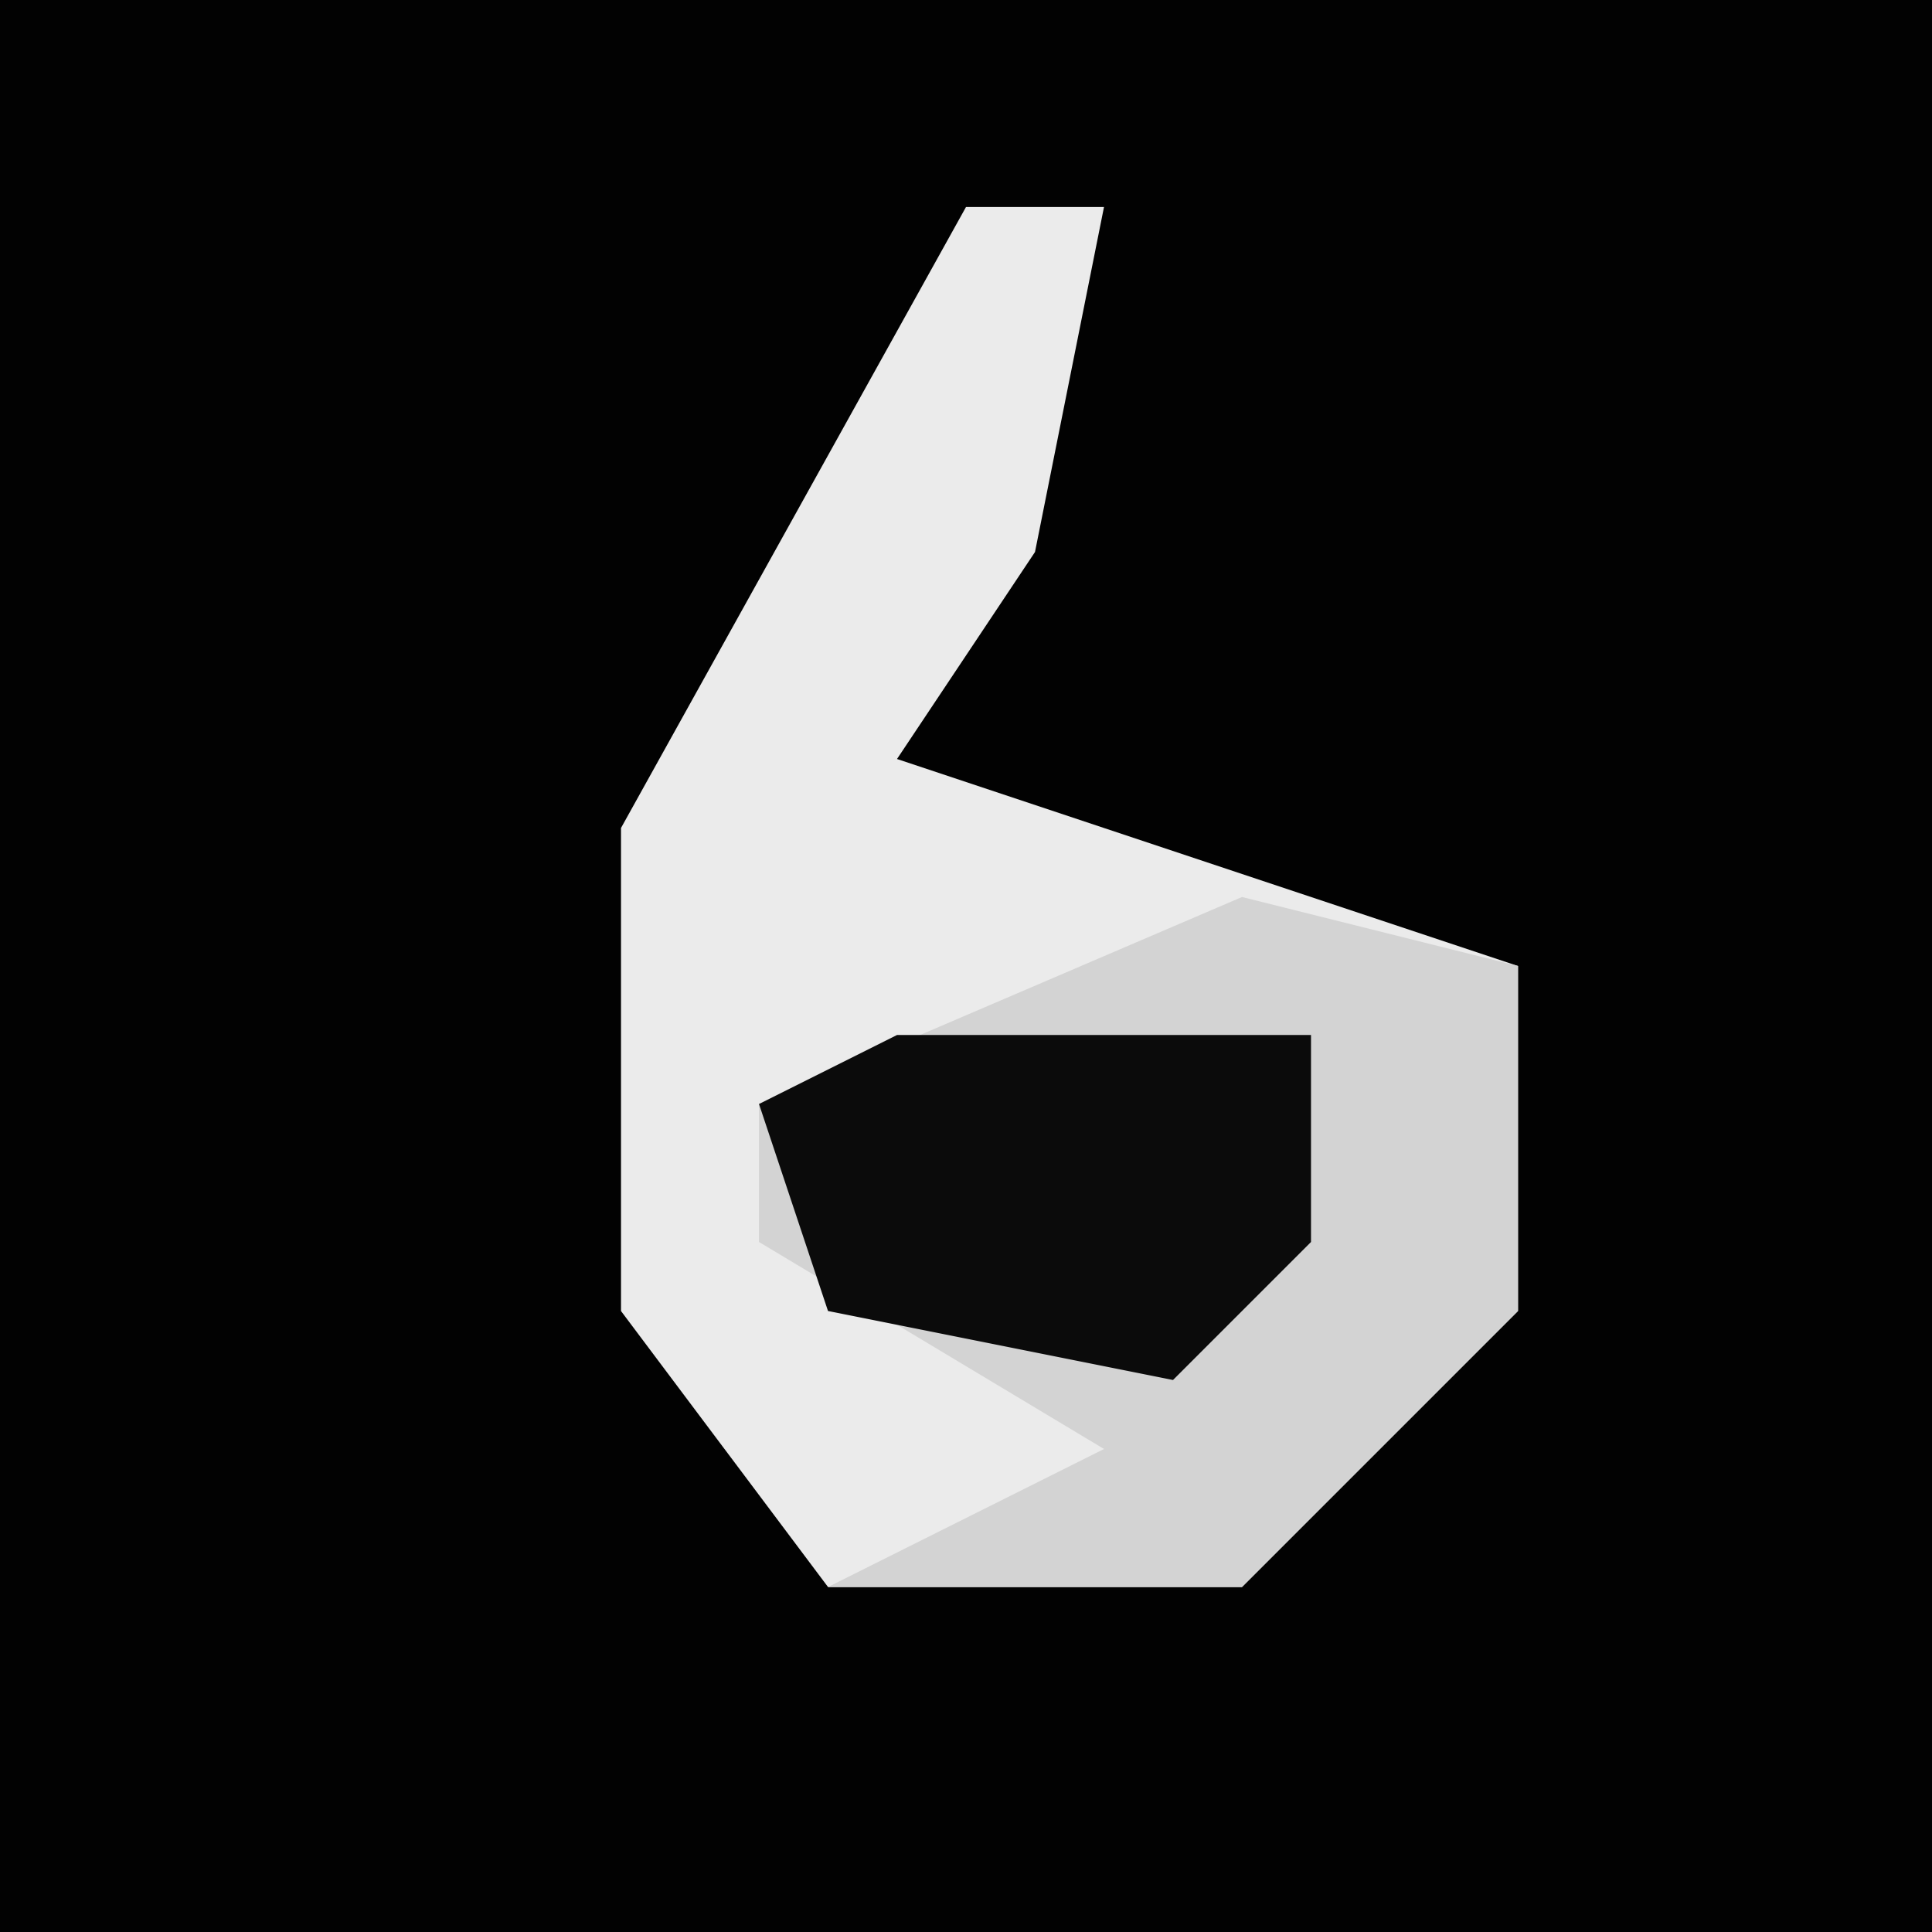 <?xml version="1.0" encoding="UTF-8"?>
<svg version="1.1" xmlns="http://www.w3.org/2000/svg" width="28" height="28">
<path d="M0,0 L28,0 L28,28 L0,28 Z " fill="#020202" transform="translate(0,0)"/>
<path d="M0,0 L2,0 L1,5 L-1,8 L8,11 L8,16 L4,20 L-2,20 L-5,16 L-5,9 Z " fill="#EBEBEB" transform="translate(14,3)"/>
<path d="M0,0 L4,1 L4,6 L0,10 L-6,10 L-2,8 L-7,5 L-7,3 Z " fill="#D3D3D3" transform="translate(18,13)"/>
<path d="M0,0 L6,0 L6,3 L4,5 L-1,4 L-2,1 Z " fill="#0B0B0B" transform="translate(13,15)"/>
</svg>
